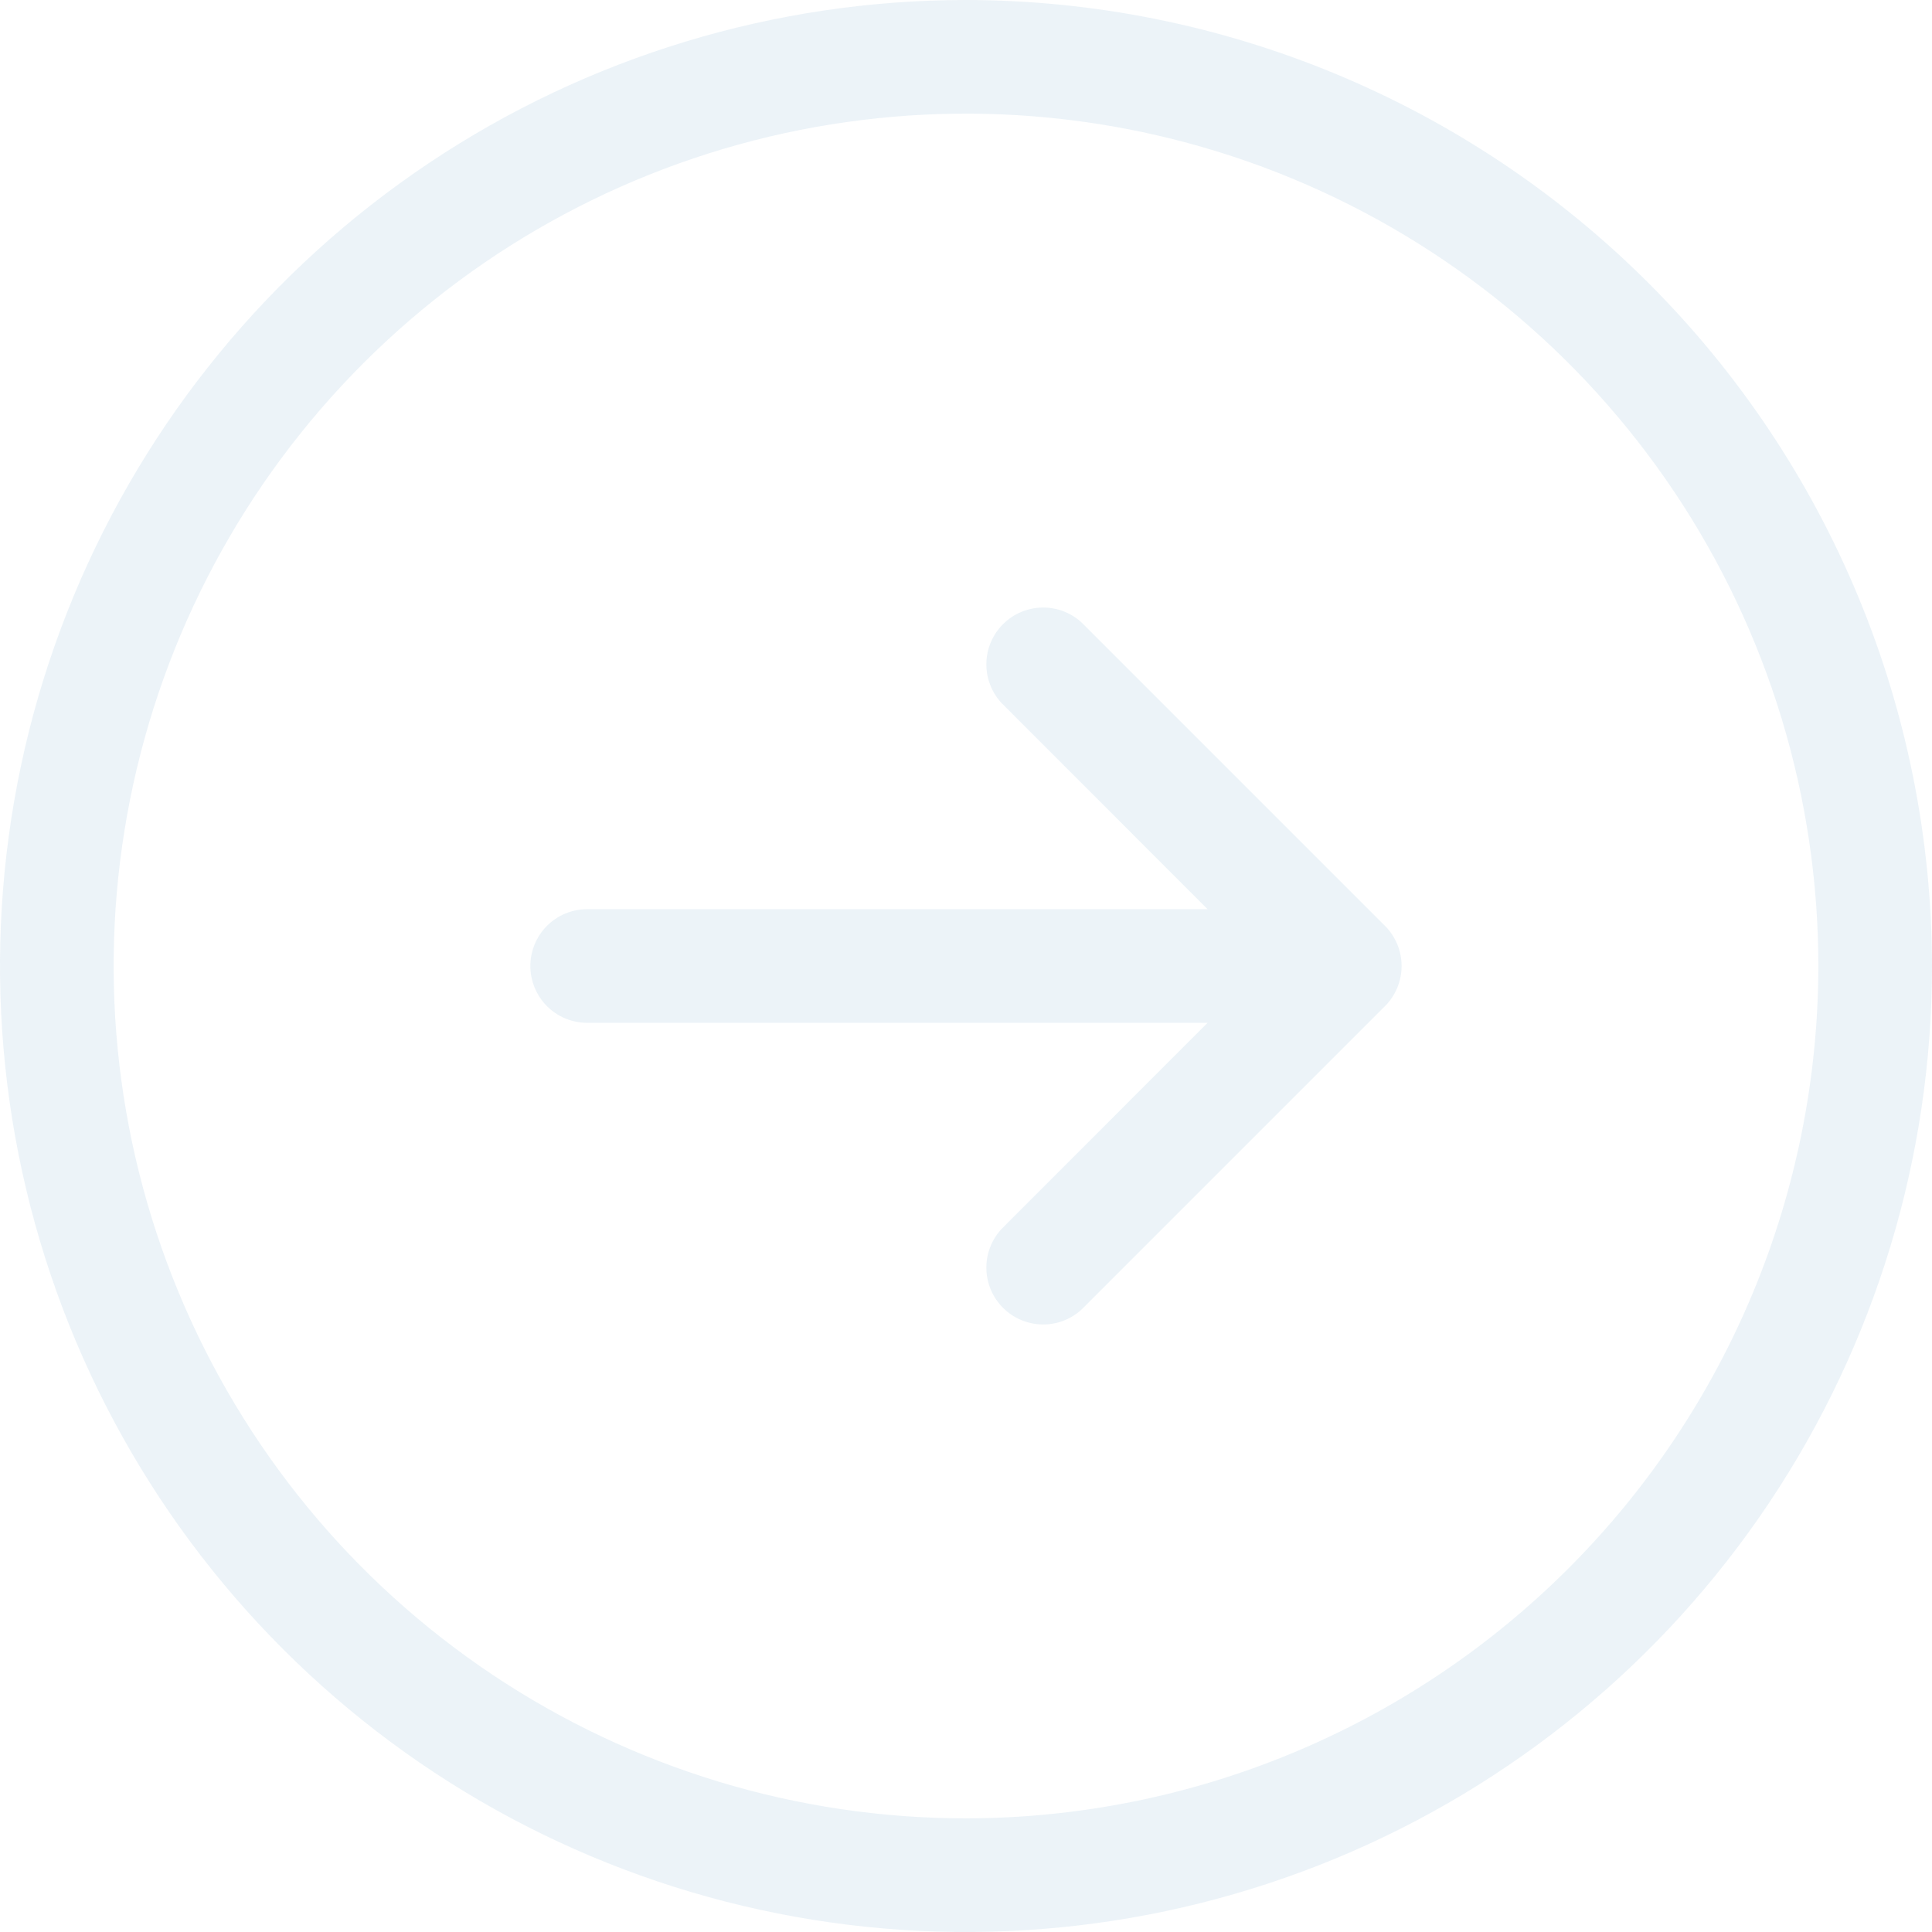 <svg width="80" height="80" viewBox="0 0 80 80" fill="none" xmlns="http://www.w3.org/2000/svg">
<path d="M40 0C32.089 0 24.355 2.346 17.777 6.741C11.199 11.136 6.072 17.384 3.045 24.693C0.017 32.002 -0.775 40.044 0.769 47.804C2.312 55.563 6.122 62.69 11.716 68.284C17.31 73.878 24.437 77.688 32.196 79.231C39.956 80.775 47.998 79.983 55.307 76.955C62.616 73.928 68.864 68.801 73.259 62.223C77.654 55.645 80 47.911 80 40C79.988 29.395 75.769 19.228 68.27 11.729C60.772 4.231 50.605 0.012 40 0ZM40 75.294C33.02 75.294 26.196 73.224 20.392 69.346C14.588 65.468 10.064 59.956 7.393 53.507C4.721 47.057 4.022 39.961 5.384 33.114C6.746 26.268 10.107 19.979 15.043 15.043C19.979 10.107 26.268 6.746 33.114 5.384C39.961 4.022 47.057 4.721 53.507 7.392C59.956 10.064 65.468 14.588 69.346 20.392C73.224 26.196 75.294 33.02 75.294 40C75.284 49.357 71.562 58.329 64.945 64.945C58.329 71.562 49.357 75.284 40 75.294ZM57.349 38.337C57.79 38.778 58.037 39.377 58.037 40C58.037 40.623 57.79 41.222 57.349 41.663L44.8 54.212C44.354 54.627 43.764 54.854 43.154 54.843C42.545 54.832 41.963 54.585 41.532 54.154C41.101 53.723 40.854 53.141 40.843 52.532C40.833 51.922 41.059 51.332 41.474 50.886L50.004 42.353H24.314C23.69 42.353 23.091 42.105 22.65 41.664C22.209 41.222 21.961 40.624 21.961 40C21.961 39.376 22.209 38.778 22.65 38.336C23.091 37.895 23.69 37.647 24.314 37.647H50.004L41.474 29.114C41.059 28.668 40.833 28.078 40.843 27.468C40.854 26.859 41.101 26.277 41.532 25.846C41.963 25.415 42.545 25.168 43.154 25.157C43.764 25.146 44.354 25.373 44.8 25.788L57.349 38.337Z" fill="#186BAD" fill-opacity="0.08"/>
</svg>
